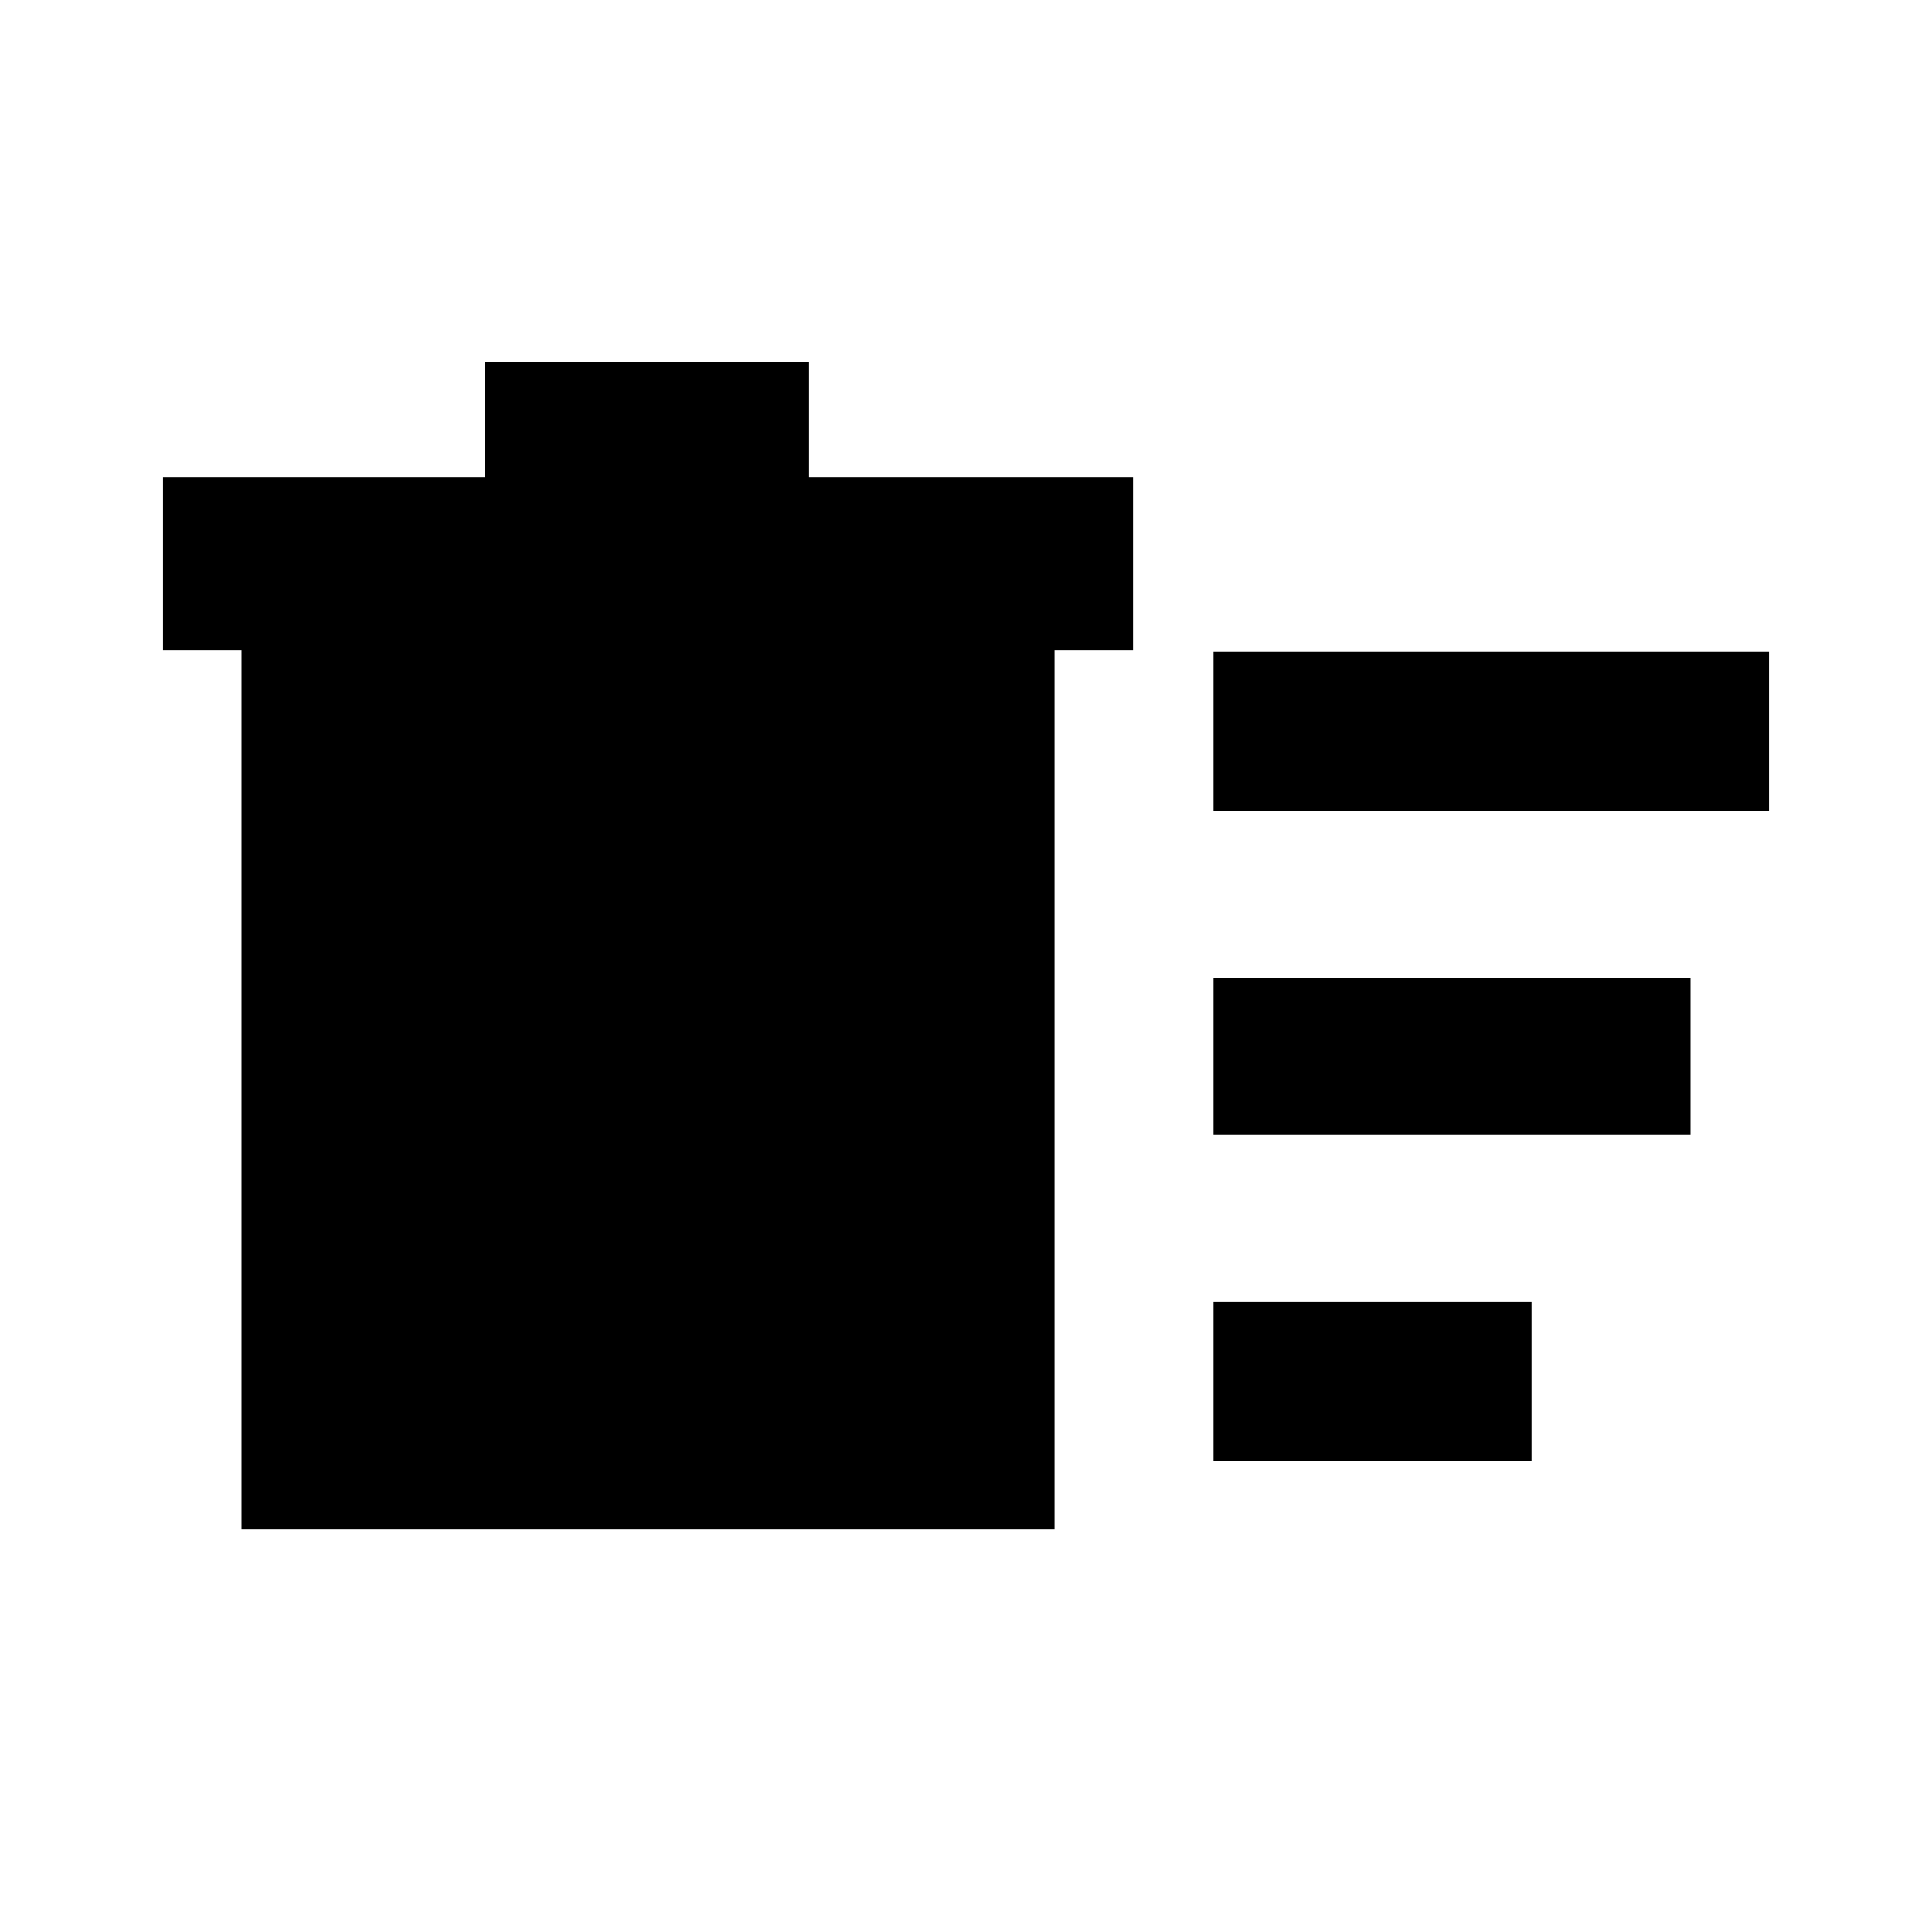 <svg xmlns="http://www.w3.org/2000/svg" height="24" width="24"><path d="M15.075 18.15V16.175H19.025V18.15ZM15.075 10.075V8.1H21.975V10.075ZM15.075 14.1V12.15H21V14.1ZM3 8.075H2.025V5.925H6.025V4.5H10.05V5.925H14.075V8.075H13.1V19H3Z"/></svg>